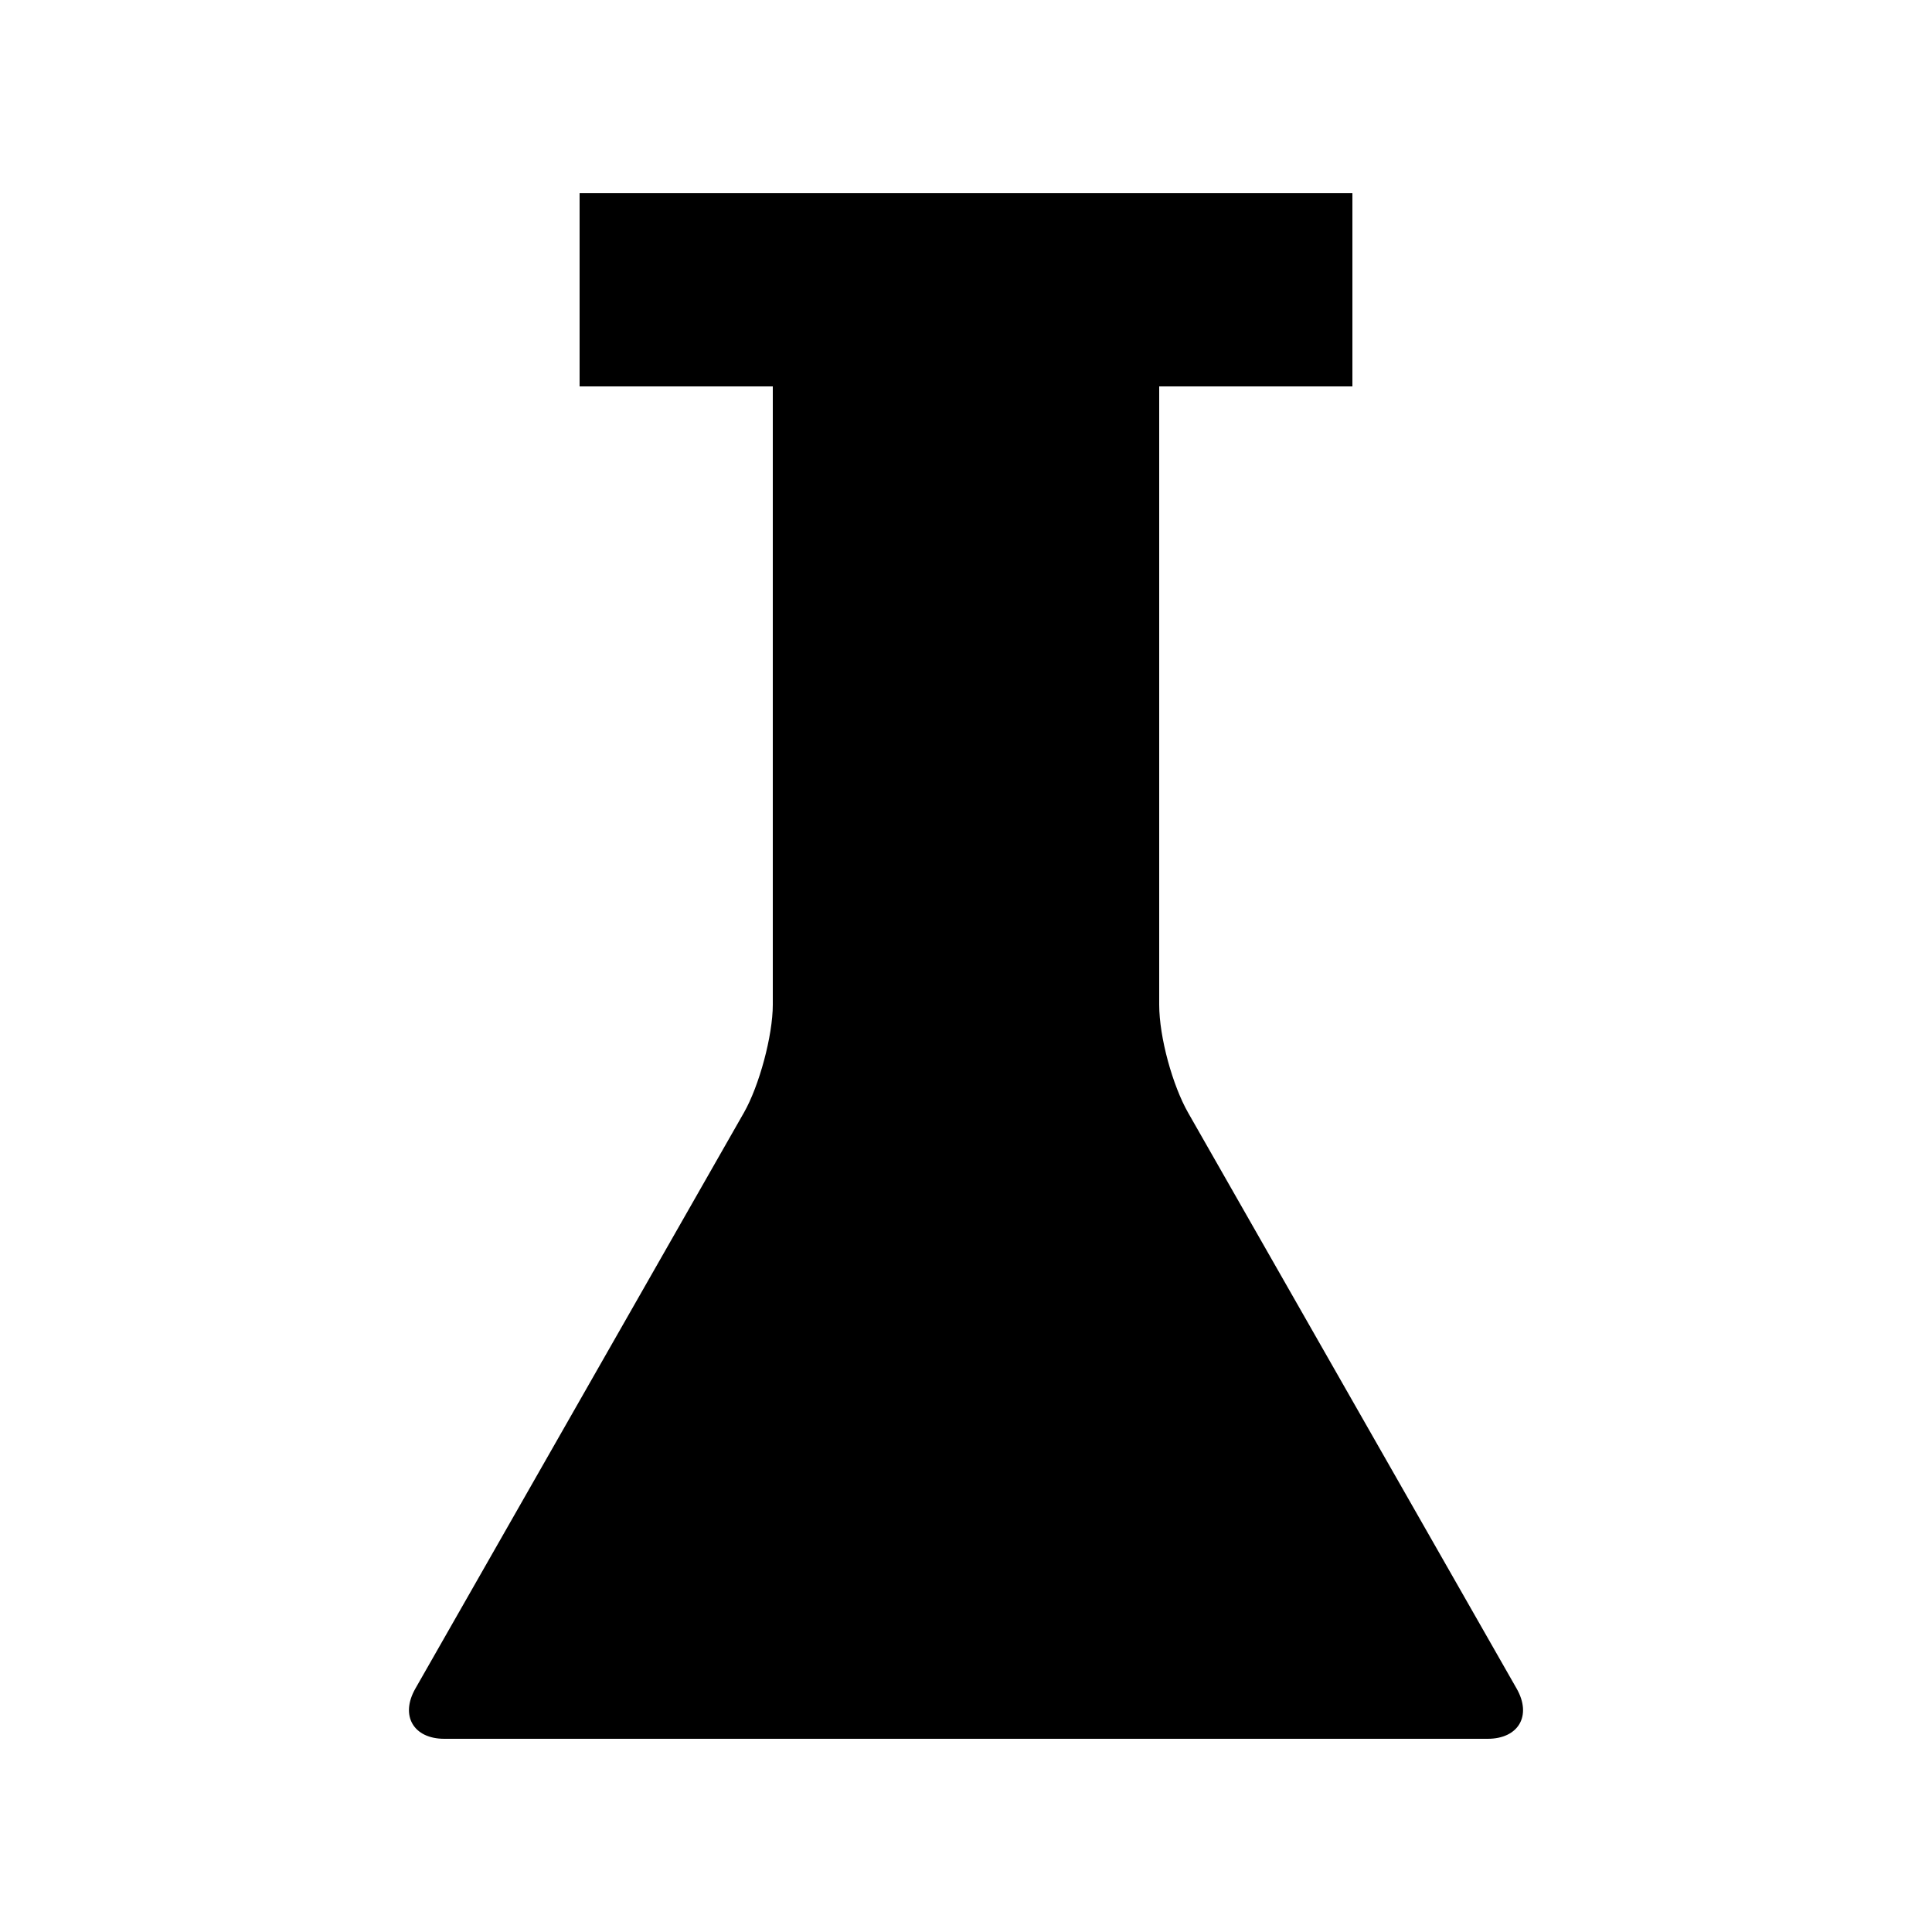 <?xml version="1.0" encoding="utf-8"?>
<?xml-stylesheet type="text/css" href="../../css/root.css"?>
<?xml-stylesheet type="text/css" href="../../css/svg.css"?>
<svg version="1.1" id="Слой_1" xmlns="http://www.w3.org/2000/svg" xmlns:xlink="http://www.w3.org/1999/xlink" x="0px" y="0px" viewBox="0 0 100 100" enable-background="new 0 0 100 100" xml:space="preserve" class="svg_settings">
	<script xlink:href="../../js/theme.js" />
	<rect class="g10" x="30" y="10" width="40" height="10"/>
	<path class="g01" stroke-width="6" stroke-miterlimit="10" d="M57,15c1.7,0,3,1.4,3,3v34c0,1.7,0.7,4.2,1.5,5.6l17,29.8c0.8,1.4,0.1,2.6-1.5,2.6H23c-1.6,0-2.3-1.2-1.5-2.6l17-29.8c0.8-1.4,1.5-4,1.5-5.6V18c0-1.6,1.3-3,3-3H57z"/>
</svg>
